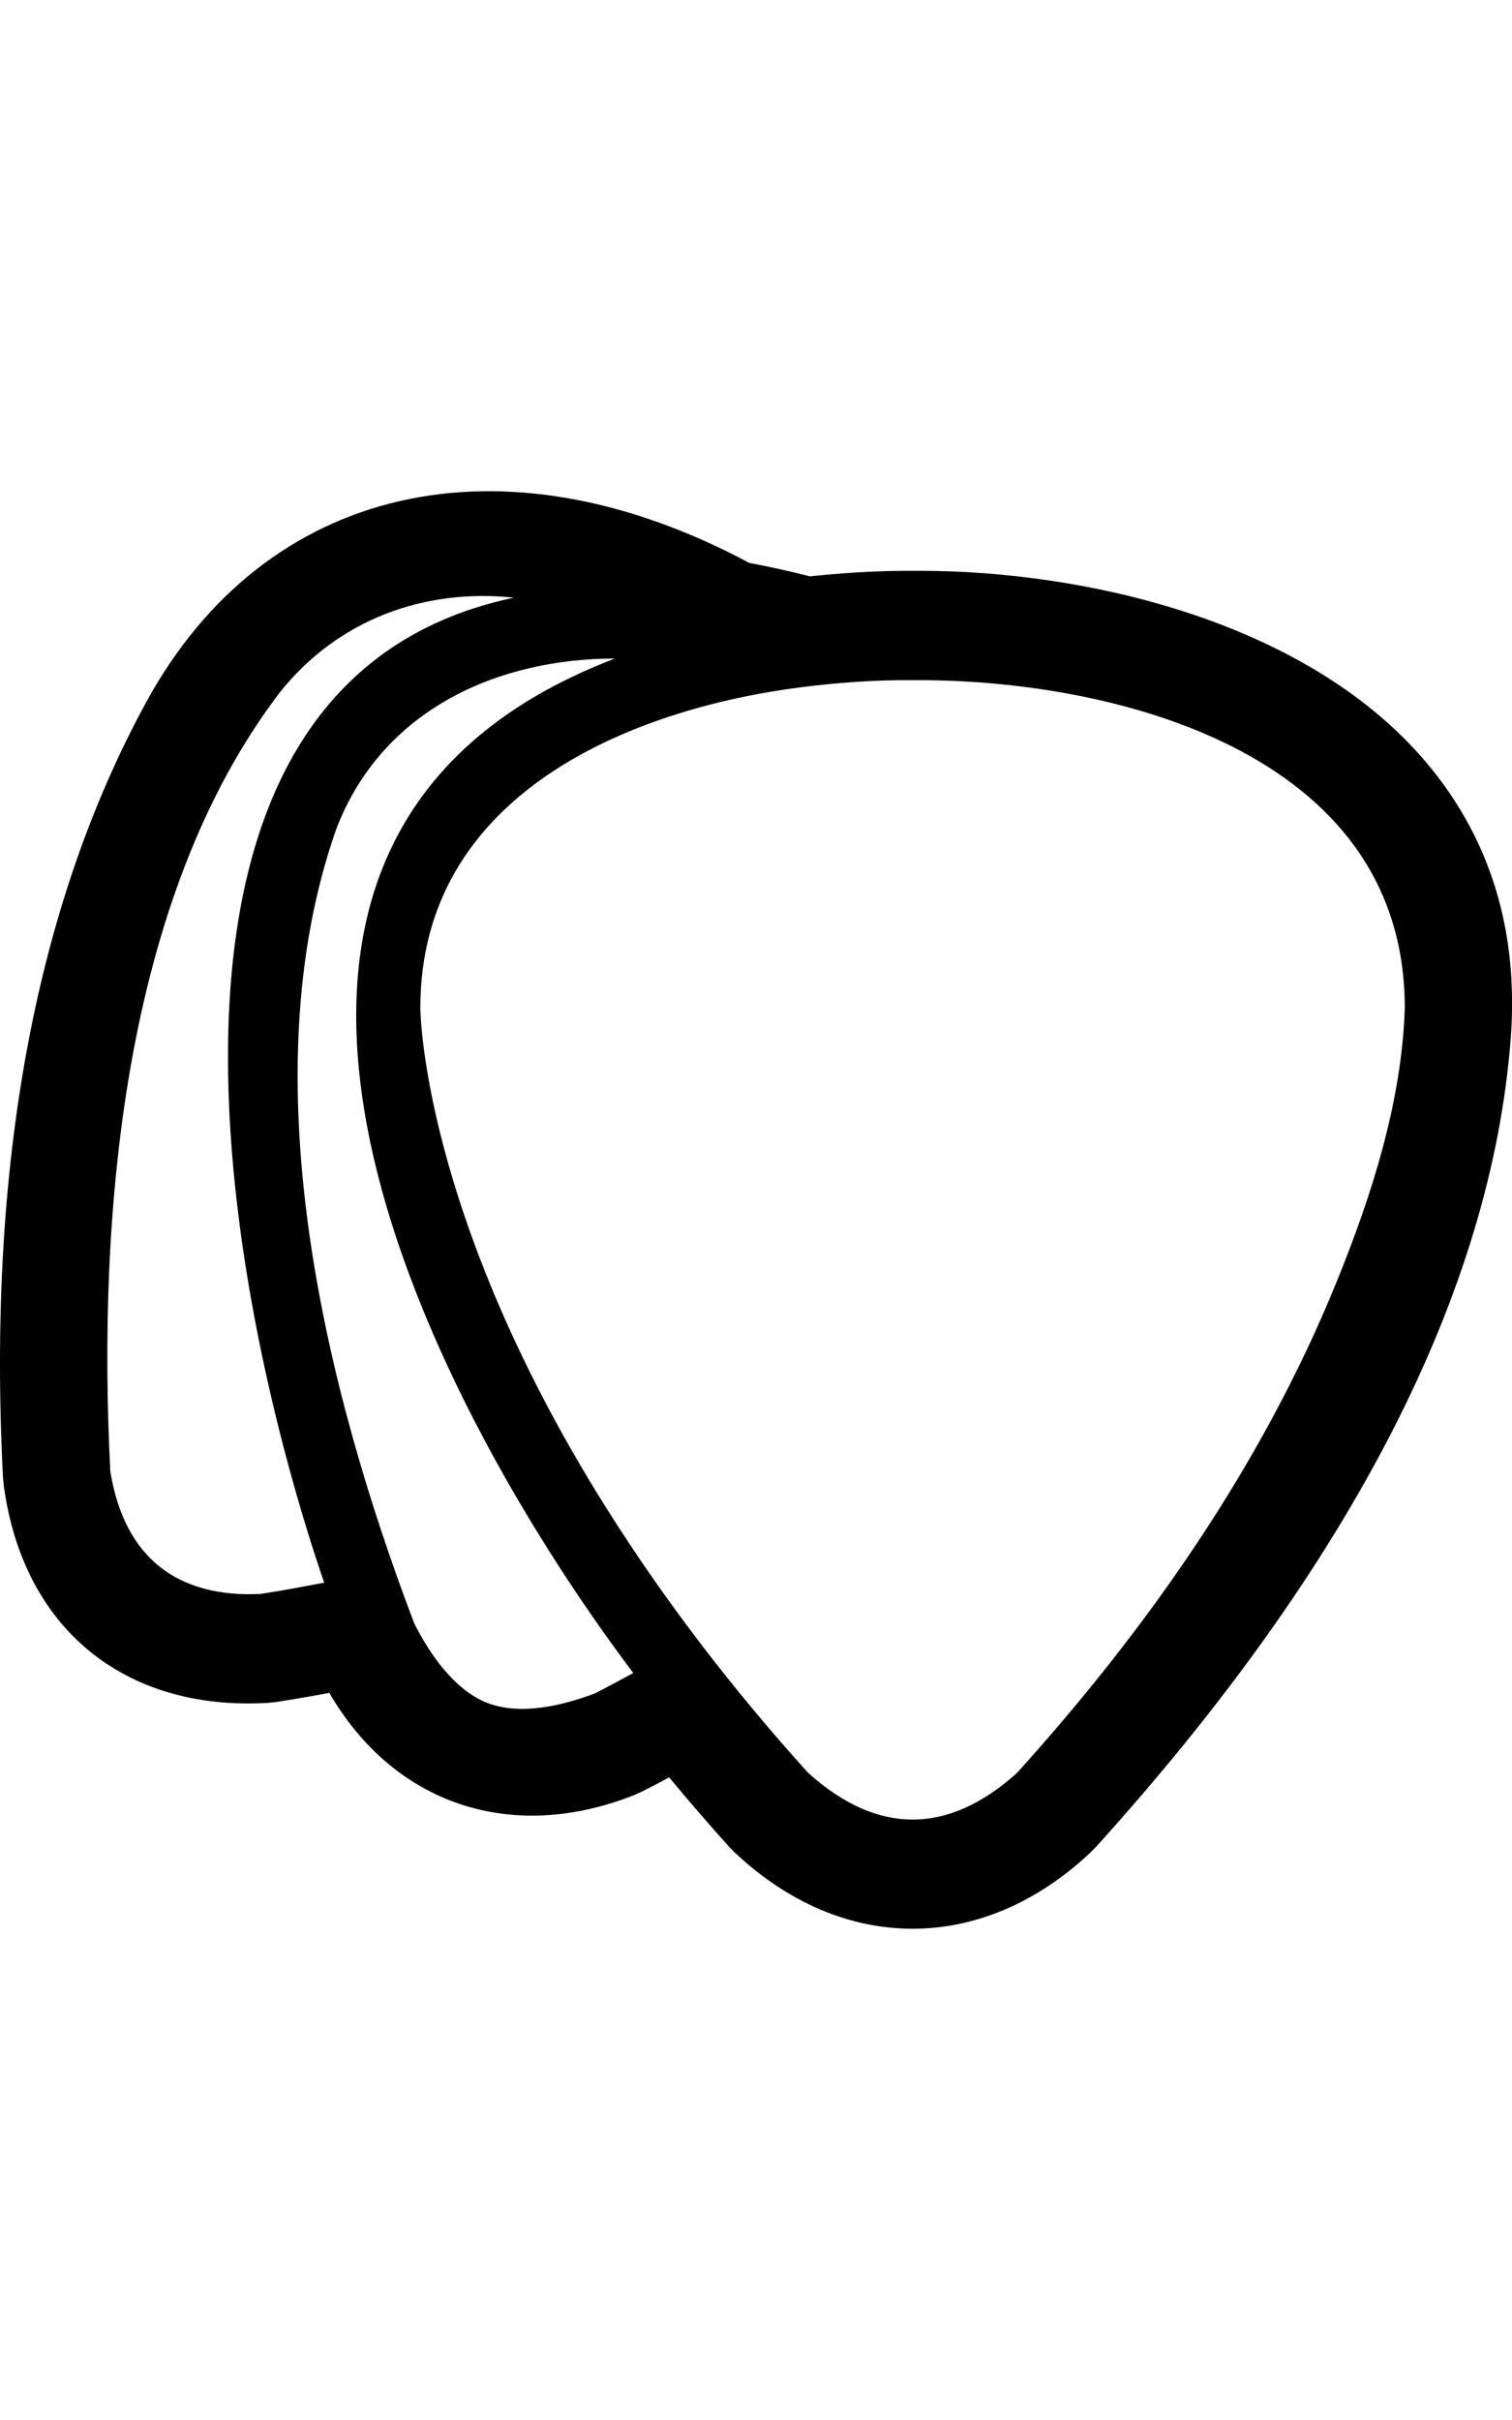 <?xml version="1.0" encoding="utf-8"?>
<!-- Generator: Adobe Illustrator 19.2.1, SVG Export Plug-In . SVG Version: 6.00 Build 0)  -->
<svg version="1.1" id="Layer_1" xmlns="http://www.w3.org/2000/svg" xmlns:xlink="http://www.w3.org/1999/xlink" x="0px" y="0px"
	 width="20px" height="32px" viewBox="0 0 20 32" style="enable-background:new 0 0 20 32;" xml:space="preserve">
<path d="M18.803,10.009c-1.595-1.814-4.474-2.461-6.636-2.461h-0.191c-0.175,0-0.638,0.007-1.264,0.073
	c-0.245-0.063-0.515-0.124-0.802-0.178C6.634,5.69,3.507,6.407,1.936,9.281c-1.469,2.688-2.107,6.135-1.897,10.247l0.012,0.123
	c0.253,1.867,1.582,2.98,3.498,2.866l0.11-0.012c0.239-0.037,0.469-0.077,0.697-0.12c0.853,1.47,2.403,1.999,4.037,1.35l0.105-0.048
	c0.122-0.062,0.239-0.122,0.353-0.185c0.251,0.303,0.516,0.61,0.802,0.928l0.075,0.075c0.712,0.666,1.527,0.999,2.343,0.999
	c0.816,0,1.632-0.333,2.346-1.001l0.082-0.083c3.382-3.74,5.226-7.336,5.484-10.686C20.093,12.28,19.697,11.027,18.803,10.009z
	 M17.672,16.97c-0.987,2.421-2.506,4.577-4.22,6.474c-0.915,0.822-1.845,0.822-2.761,0c-0.985-1.089-1.893-2.265-2.682-3.521
	c-2.441-3.888-2.449-6.594-2.449-6.594c0-2.832,2.783-3.954,5.039-4.242h0.001c0.001,0,0.001,0,0.002,0
	c0.487-0.062,0.978-0.097,1.469-0.093c2.587-0.019,6.511,0.912,6.511,4.335C18.542,14.579,18.136,15.833,17.672,16.97z
	 M6.444,22.517C6.444,22.517,6.444,22.517,6.444,22.517c-0.43-0.168-0.761-0.642-0.967-1.057c-1.182-3.108-2.183-7.211-1.03-10.495
	c0.608-1.591,2.15-2.257,3.686-2.257c-6.239,2.386-2.575,9.669,0.244,13.415c-0.17,0.089-0.33,0.18-0.508,0.269
	C7.441,22.553,6.887,22.689,6.444,22.517z M1.459,19.454C1.287,16.093,1.618,11.88,3.705,9.151c0.775-0.969,1.922-1.373,3.093-1.248
	c-5.433,1.144-3.788,9.293-2.51,13.025c-0.277,0.051-0.55,0.105-0.841,0.149C2.365,21.129,1.646,20.616,1.459,19.454z"/>
</svg>
